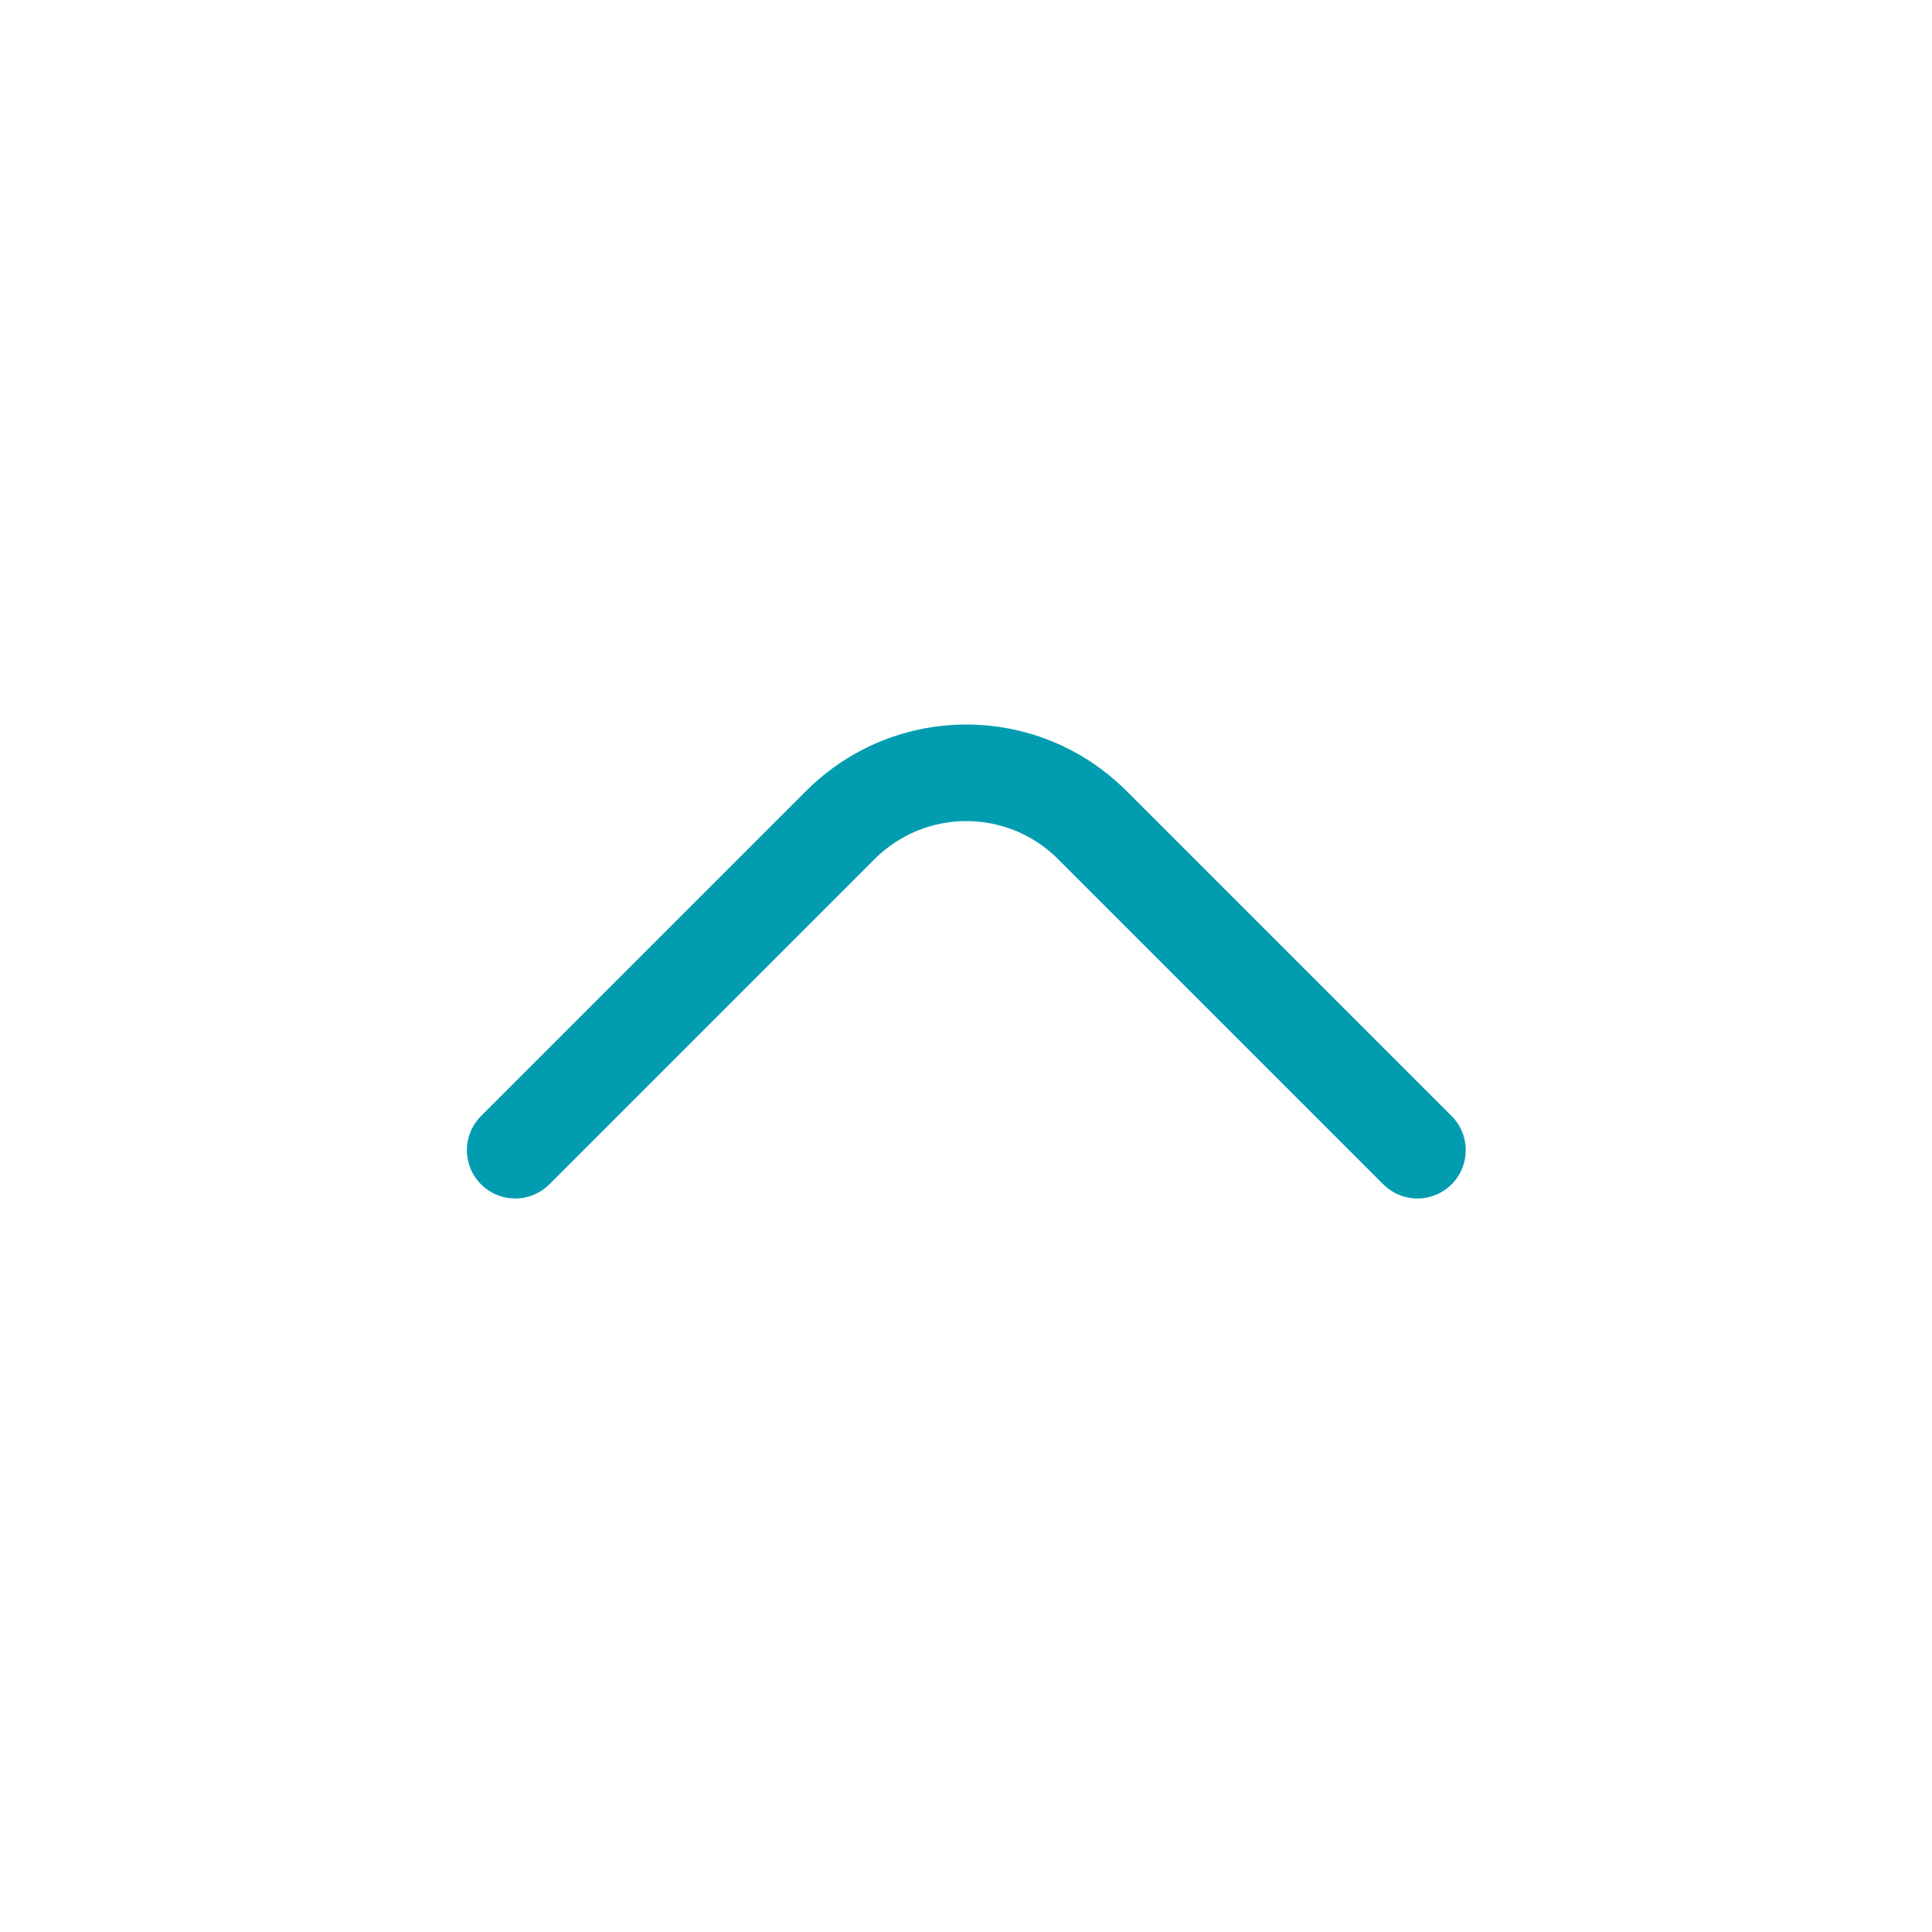 <svg width="30" height="30" viewBox="0 0 30 30" fill="none" xmlns="http://www.w3.org/2000/svg">
<path d="M8 17.86L13.05 12.81C14.13 11.73 15.88 11.73 16.96 12.81L22.01 17.86" stroke="#019CB0" stroke-width="1.5" stroke-linecap="round" stroke-linejoin="round"/>
</svg>
